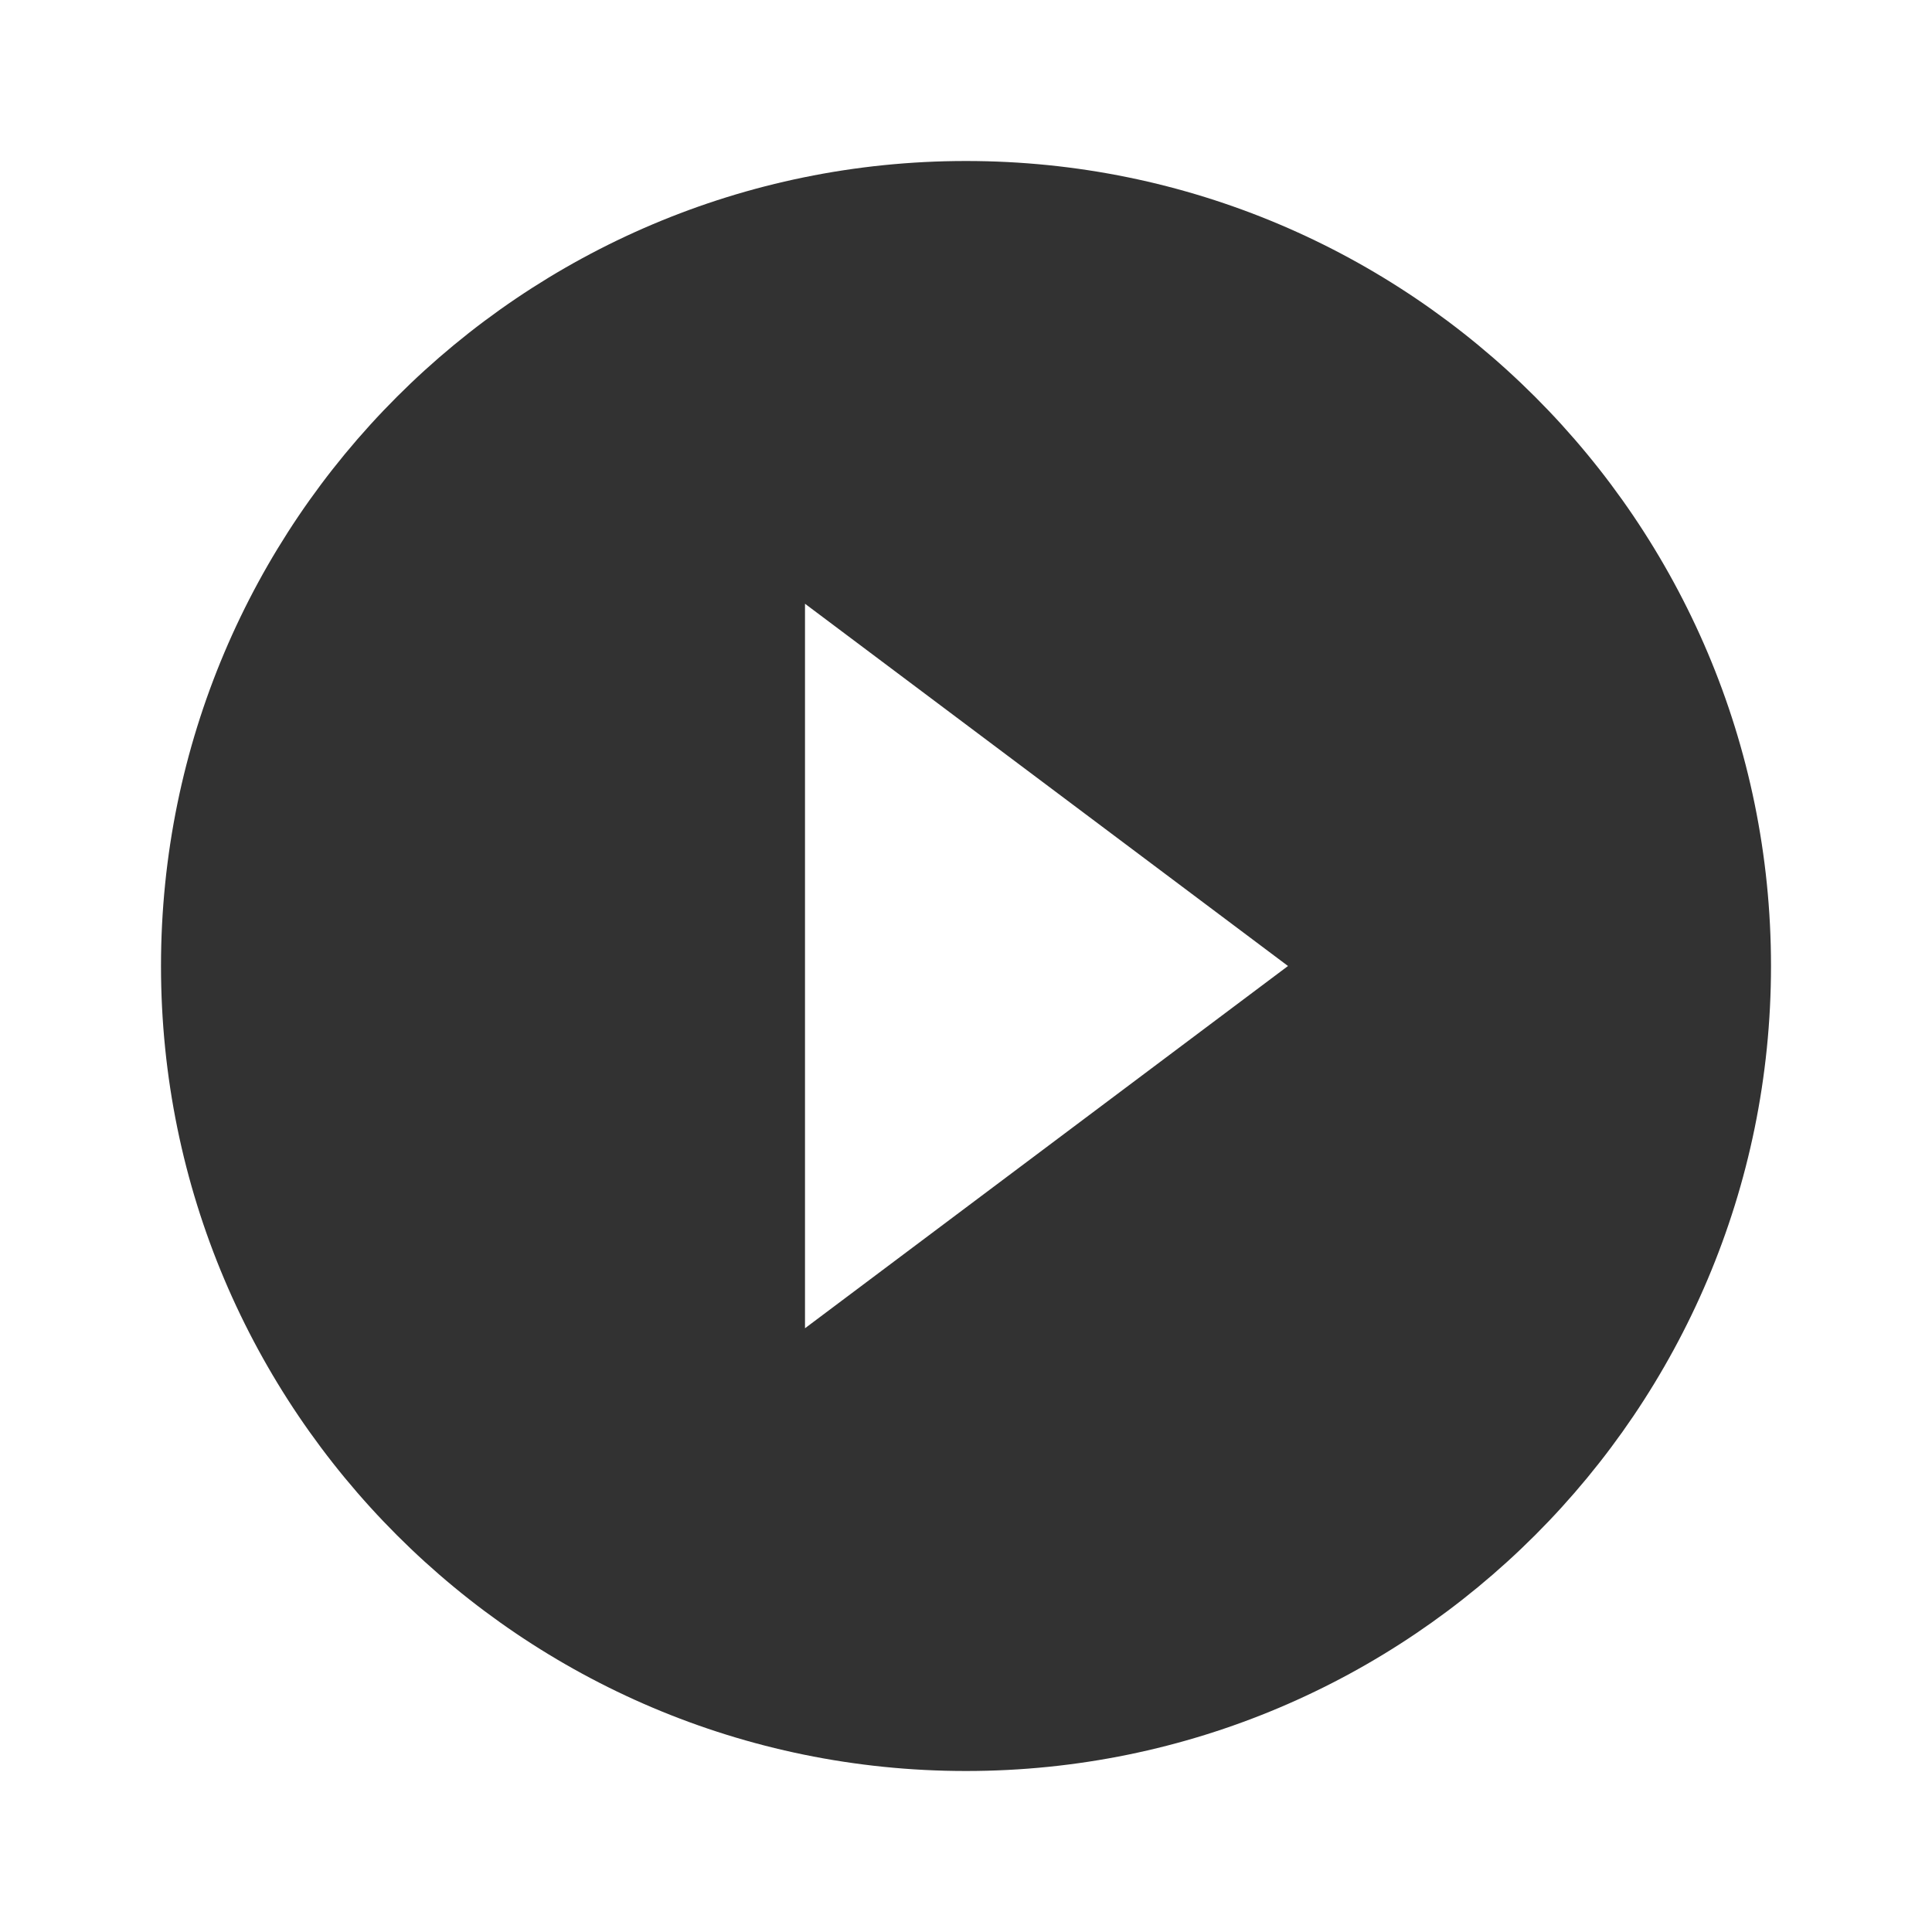 <?xml version="1.0" encoding="UTF-8"?>
<svg width="24px" height="24px" viewBox="0 0 24 24" version="1.1" xmlns="http://www.w3.org/2000/svg" xmlns:xlink="http://www.w3.org/1999/xlink">
    <title>1F55D5F1-6DAF-4B44-B917-DB91DF7B6C7F</title>
    <g id="Page-1" stroke="none" stroke-width="1" fill="none" fill-rule="evenodd">
        <g id="Dashboard-(Admin)" transform="translate(-1154, -398)">
            <g id="Deal-/-Single-Template-(Admin-3)" transform="translate(280, 360)">
                <g id="Icon-/-Deals-/-User-/-Live-(Disabled)" transform="translate(874, 38)">
                    <polygon id="Path" points="0 0 24 0 24 24 0 24"></polygon>
                    <path d="M12,2 C6.48,2 2,6.48 2,12 C2,17.52 6.48,22 12,22 C17.52,22 22,17.52 22,12 C22,6.48 17.52,2 12,2 Z M10,16.5 L10,7.5 L16,12 L10,16.5 Z" id="Shape" fill="#323232" fill-rule="nonzero"></path>
                </g>
            </g>
        </g>
    </g>
</svg>